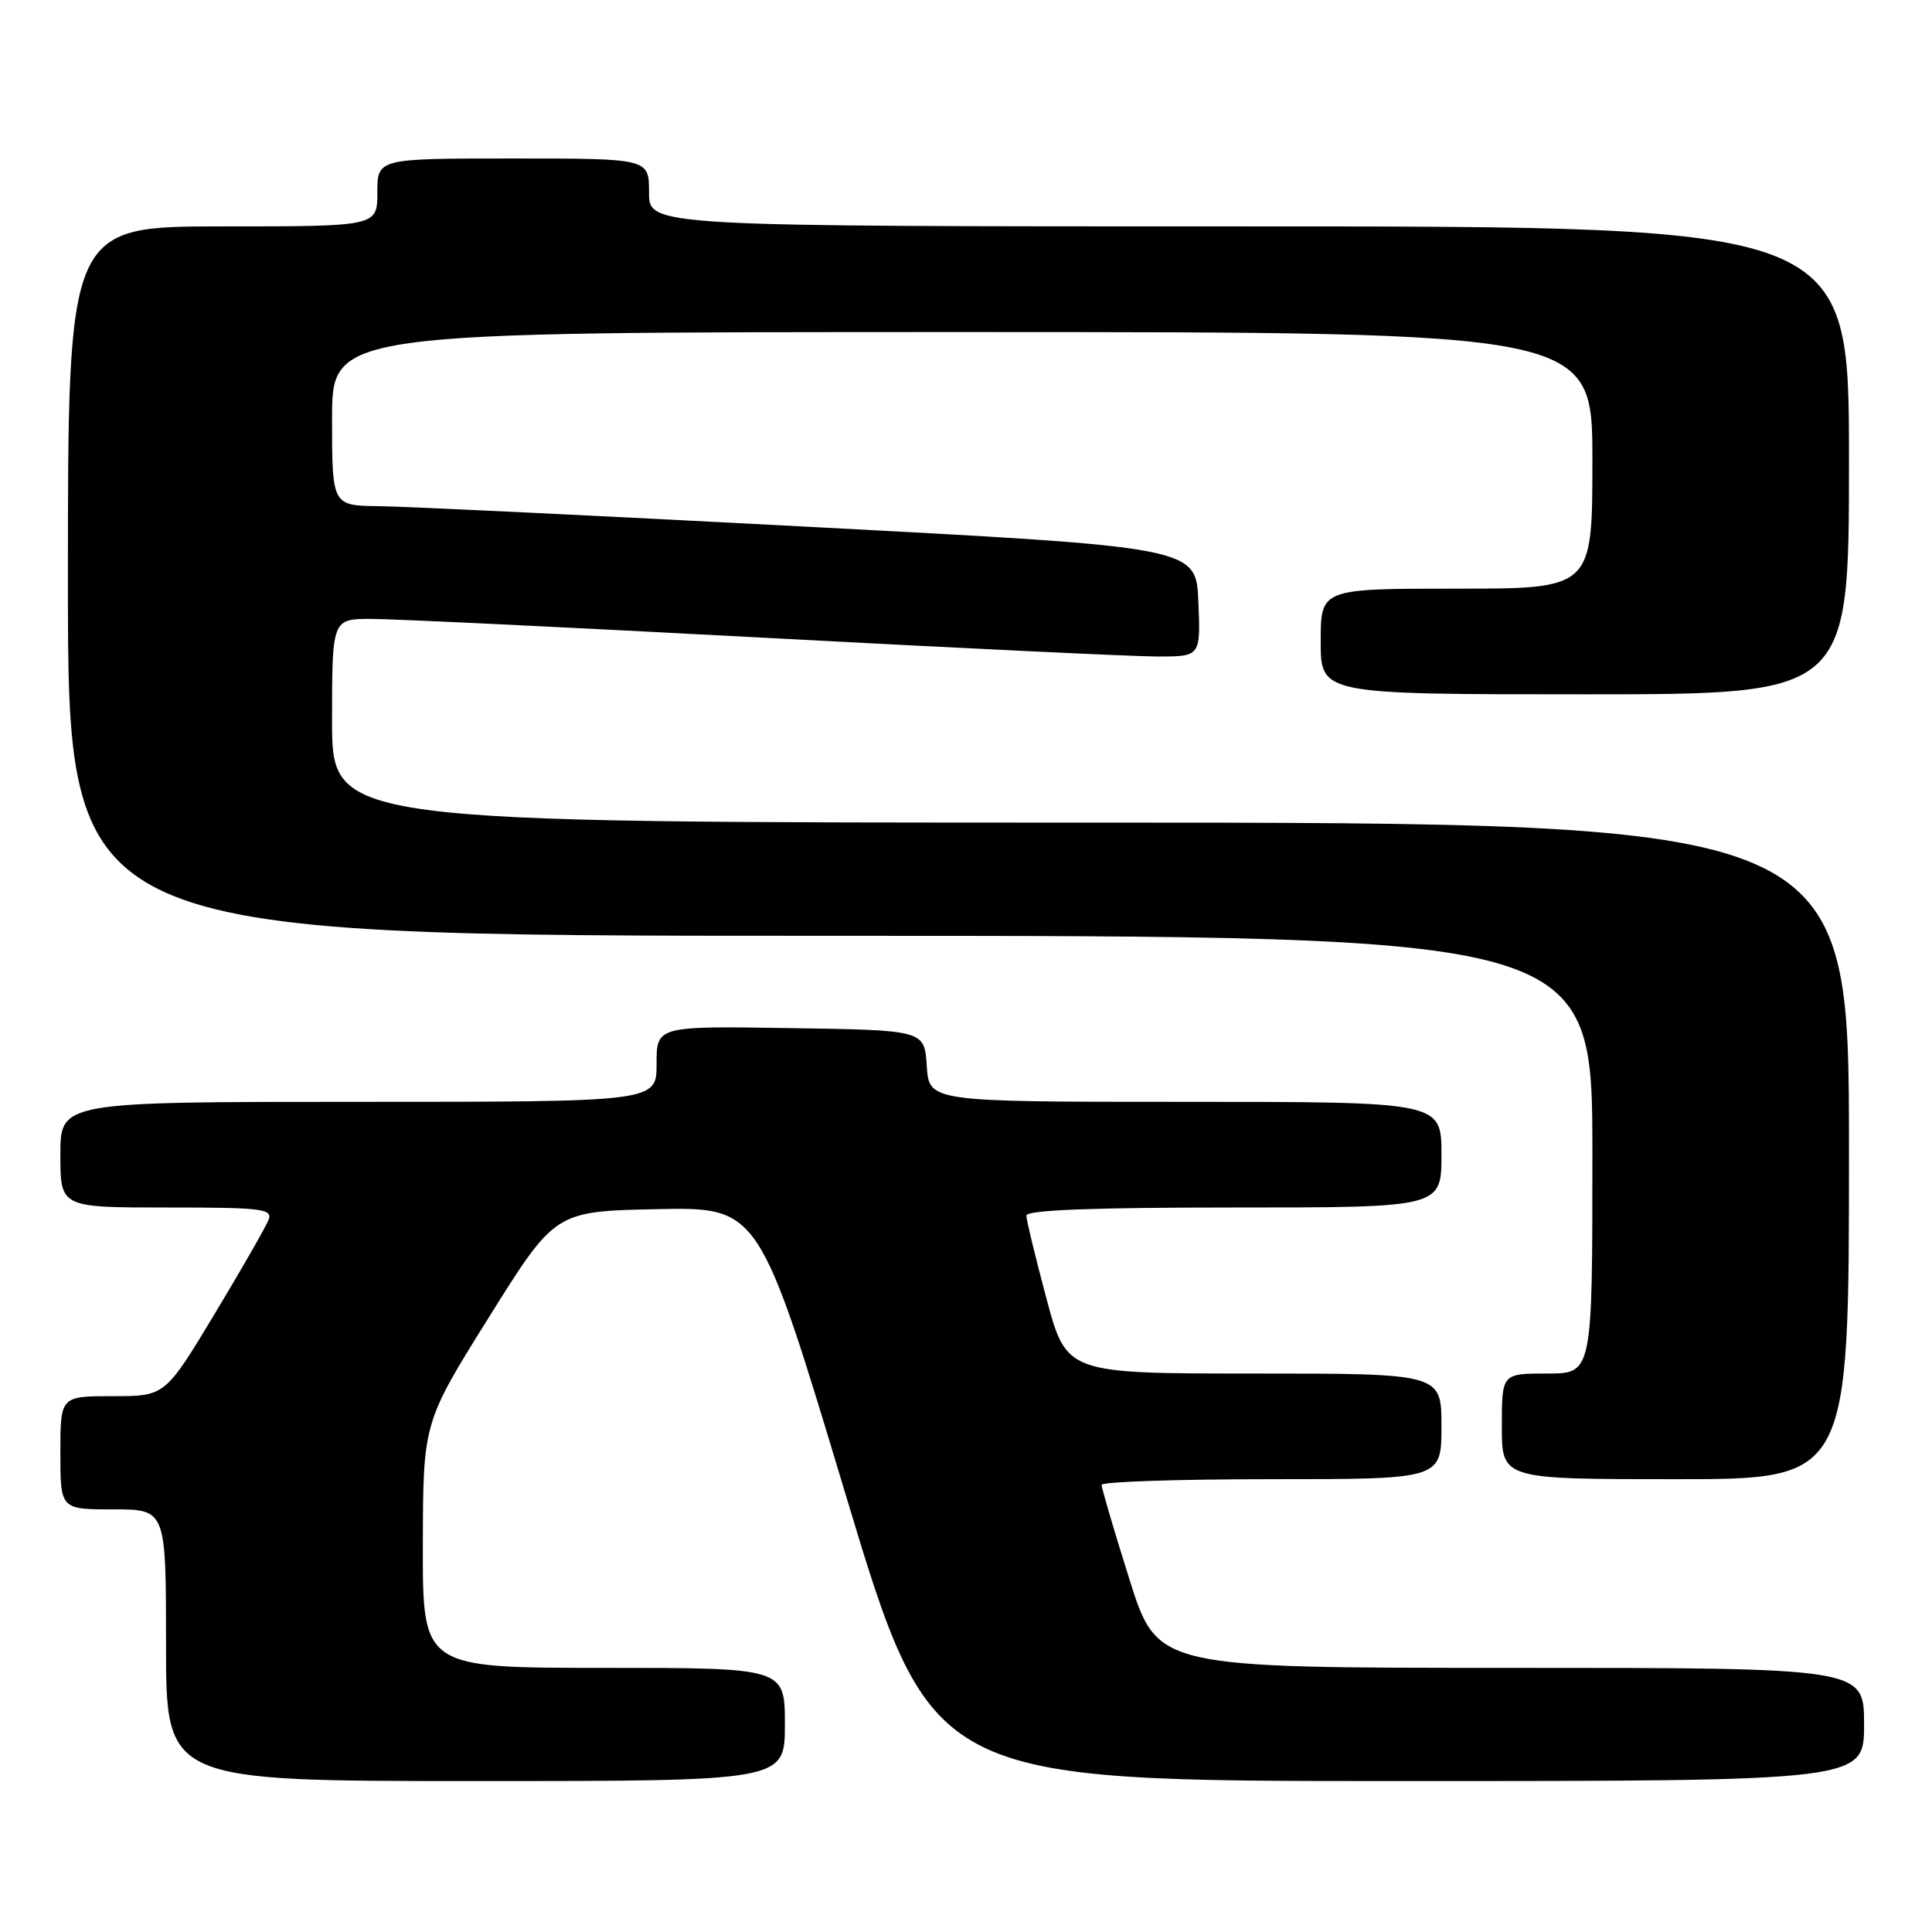 <?xml version="1.0" encoding="UTF-8" standalone="no"?>
<!DOCTYPE svg PUBLIC "-//W3C//DTD SVG 1.1//EN" "http://www.w3.org/Graphics/SVG/1.1/DTD/svg11.dtd" >
<svg xmlns="http://www.w3.org/2000/svg" xmlns:xlink="http://www.w3.org/1999/xlink" version="1.1" viewBox="0 0 256 256">
 <g >
 <path fill="currentColor"
d=" M 104.00 228.50 C 104.00 221.00 104.00 221.00 80.00 221.00 C 56.00 221.00 56.00 221.00 56.03 204.75 C 56.06 188.50 56.06 188.50 64.81 174.50 C 73.56 160.50 73.56 160.50 87.08 160.22 C 100.59 159.95 100.59 159.95 112.03 197.97 C 123.48 236.00 123.48 236.00 185.24 236.00 C 247.00 236.00 247.00 236.00 247.00 228.50 C 247.00 221.00 247.00 221.00 200.18 221.00 C 153.35 221.00 153.35 221.00 149.65 209.25 C 147.61 202.79 145.96 197.16 145.97 196.75 C 145.99 196.34 156.12 196.00 168.50 196.00 C 191.00 196.00 191.00 196.00 191.00 189.00 C 191.00 182.00 191.00 182.00 166.16 182.00 C 141.33 182.00 141.33 182.00 138.66 172.07 C 137.20 166.60 136.00 161.65 136.00 161.07 C 136.00 160.34 144.70 160.00 163.50 160.00 C 191.00 160.00 191.00 160.00 191.00 153.00 C 191.00 146.00 191.00 146.00 157.05 146.00 C 123.11 146.00 123.11 146.00 122.80 141.25 C 122.50 136.50 122.50 136.50 104.75 136.23 C 87.00 135.95 87.00 135.95 87.00 140.98 C 87.00 146.00 87.00 146.00 47.50 146.00 C 8.00 146.00 8.00 146.00 8.00 153.00 C 8.00 160.00 8.00 160.00 22.11 160.00 C 34.80 160.00 36.15 160.17 35.58 161.65 C 35.23 162.55 32.01 168.18 28.41 174.15 C 21.87 185.00 21.87 185.00 14.94 185.00 C 8.00 185.00 8.00 185.00 8.00 192.50 C 8.00 200.00 8.00 200.00 15.00 200.00 C 22.00 200.00 22.00 200.00 22.00 218.00 C 22.00 236.00 22.00 236.00 63.00 236.00 C 104.00 236.00 104.00 236.00 104.00 228.50 Z  M 245.00 152.50 C 245.00 109.00 245.00 109.00 144.50 109.00 C 44.00 109.00 44.00 109.00 44.00 95.50 C 44.00 82.00 44.00 82.00 49.25 82.01 C 52.14 82.01 75.42 83.13 101.00 84.49 C 126.58 85.86 150.11 86.98 153.29 86.99 C 159.09 87.00 159.09 87.00 158.79 79.75 C 158.50 72.50 158.50 72.50 107.50 69.82 C 79.45 68.34 53.69 67.11 50.25 67.07 C 44.00 67.00 44.00 67.00 44.00 55.50 C 44.00 44.00 44.00 44.00 127.50 44.00 C 211.00 44.00 211.00 44.00 211.00 61.00 C 211.00 78.00 211.00 78.00 193.00 78.00 C 175.00 78.00 175.00 78.00 175.00 85.00 C 175.00 92.00 175.00 92.00 210.00 92.00 C 245.00 92.00 245.00 92.00 245.00 61.00 C 245.00 30.00 245.00 30.00 165.50 30.00 C 86.00 30.00 86.00 30.00 86.00 25.50 C 86.00 21.00 86.00 21.00 68.00 21.00 C 50.00 21.00 50.00 21.00 50.00 25.50 C 50.00 30.00 50.00 30.00 29.50 30.00 C 9.00 30.00 9.00 30.00 9.00 77.00 C 9.00 124.00 9.00 124.00 110.00 124.00 C 211.00 124.00 211.00 124.00 211.00 153.00 C 211.00 182.00 211.00 182.00 205.00 182.00 C 199.00 182.00 199.00 182.00 199.00 189.00 C 199.00 196.00 199.00 196.00 222.00 196.00 C 245.00 196.00 245.00 196.00 245.00 152.50 Z "/>
</g>
</svg>